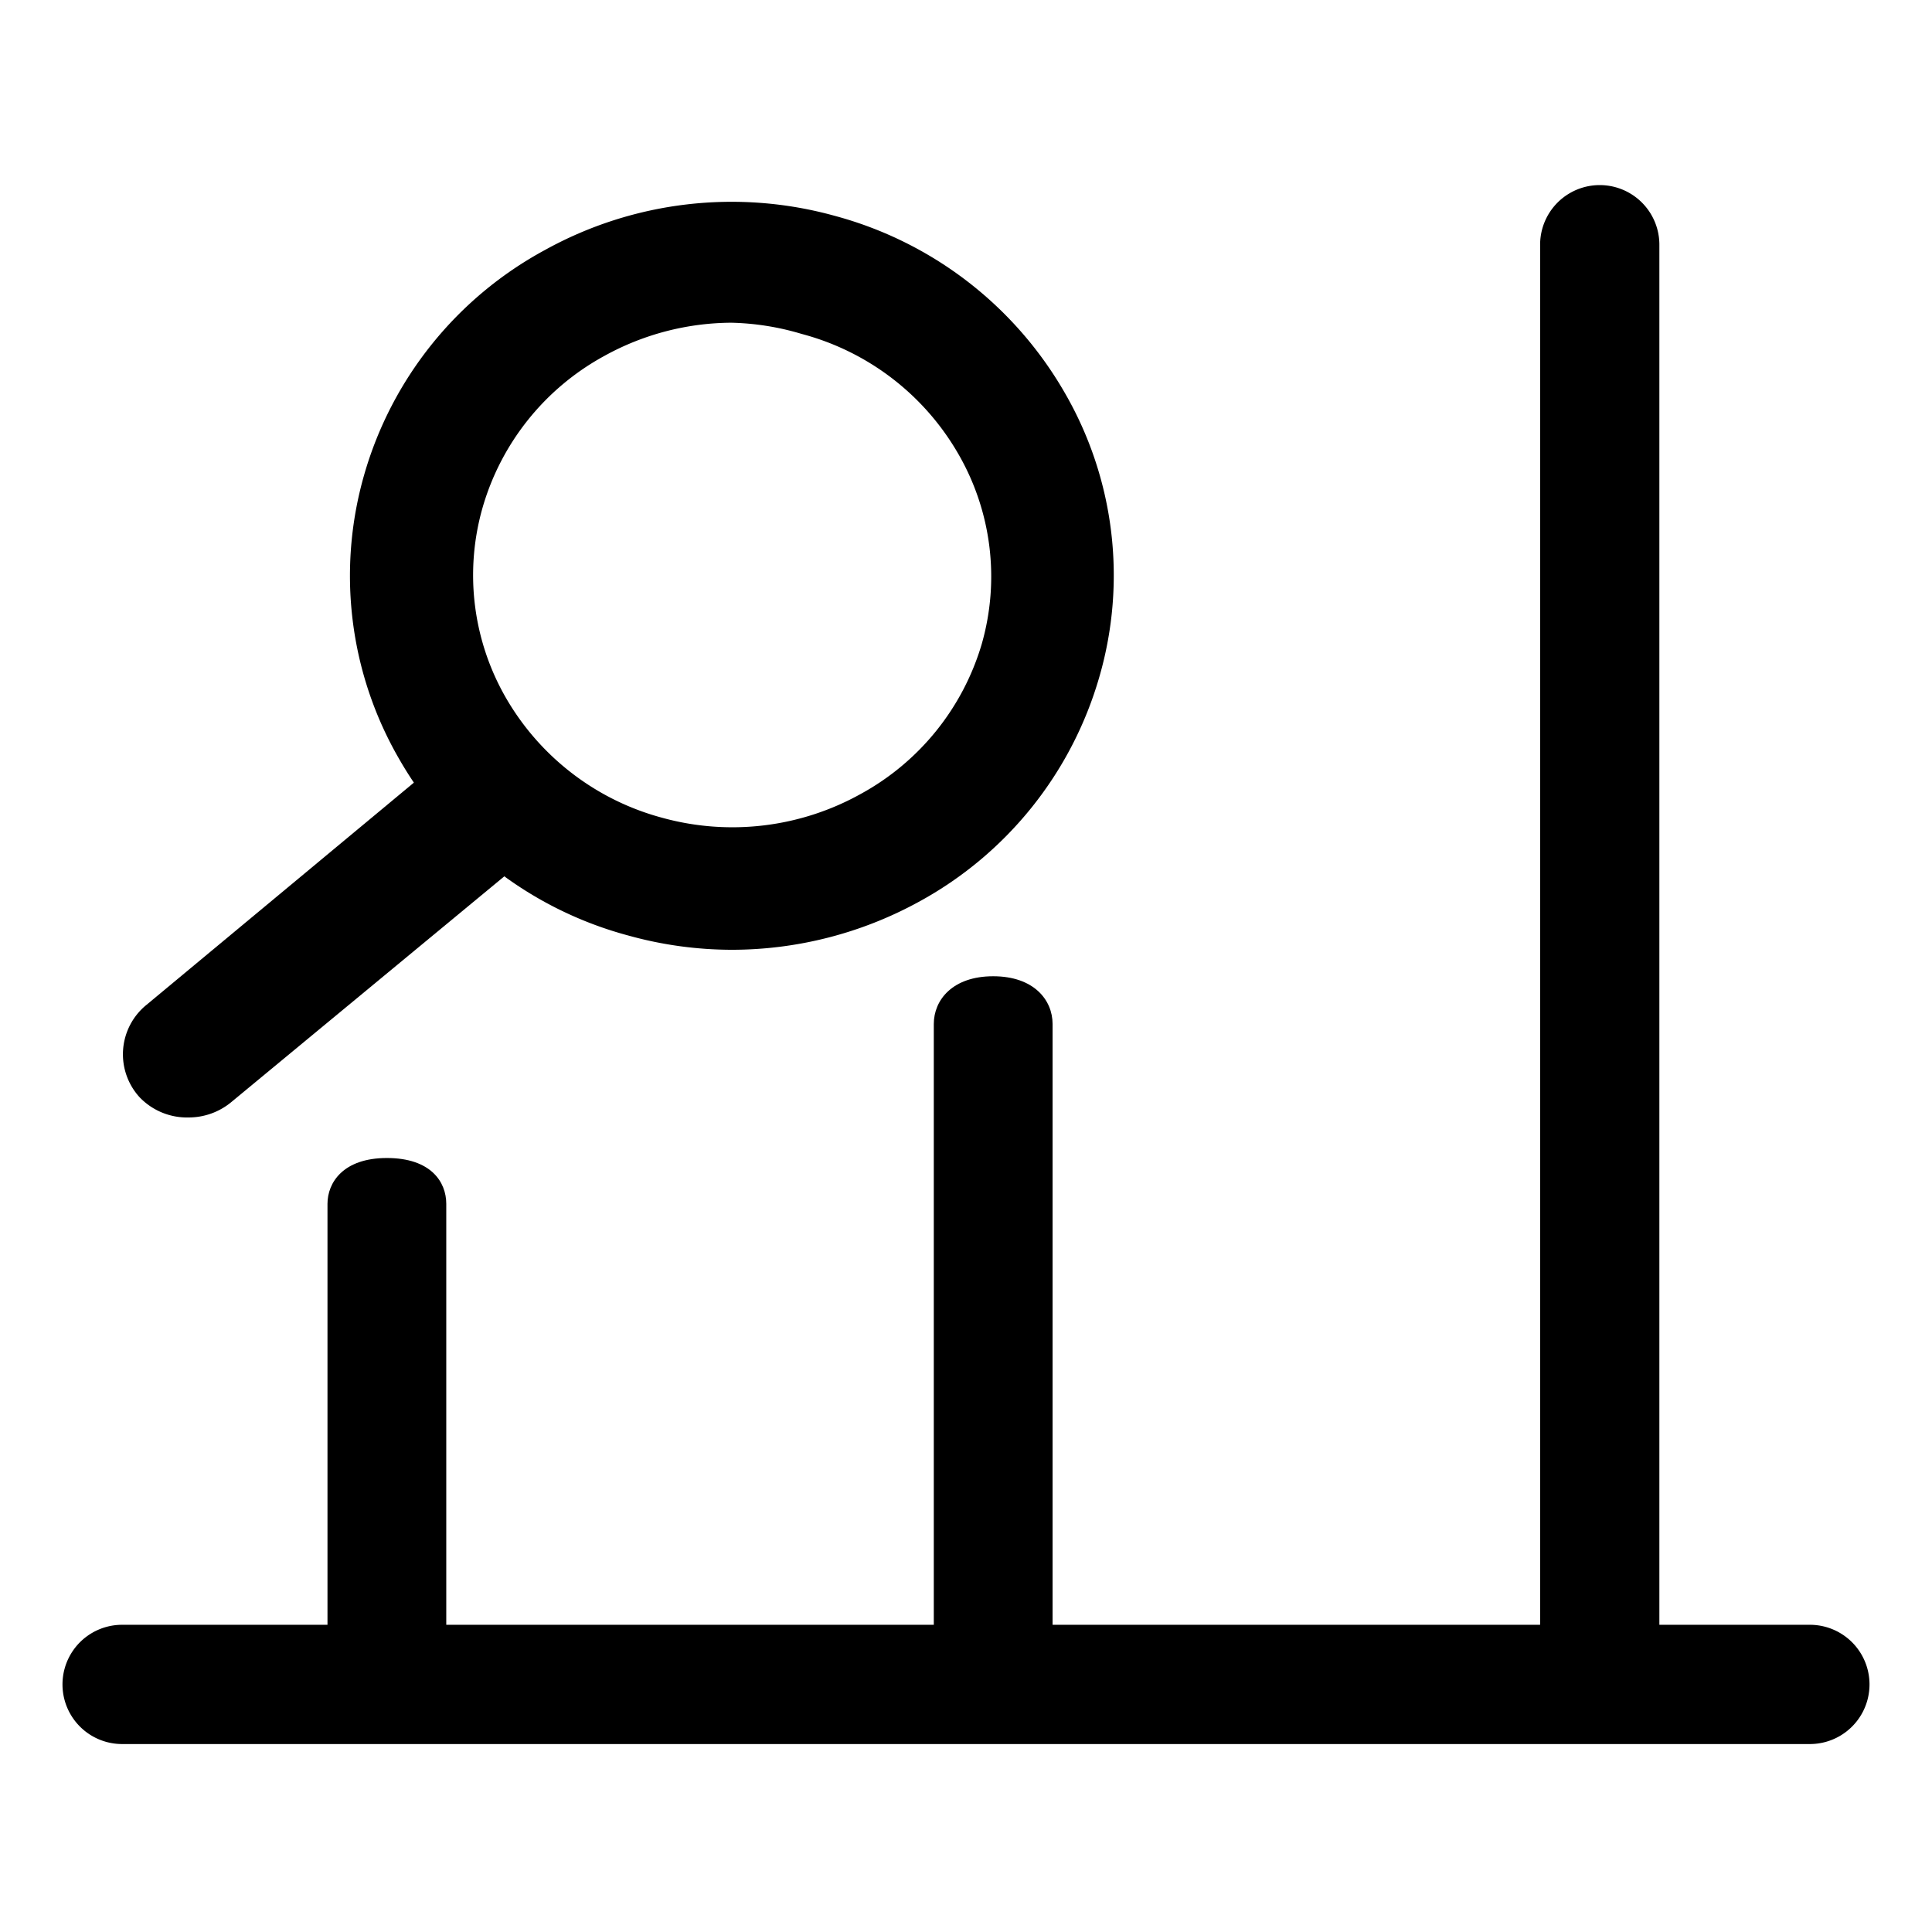 <svg xmlns="http://www.w3.org/2000/svg" viewBox="0 0 81 81"><path d="M75.88,73.12H5.12a2.49,2.49,0,1,1,0-5H75.88a2.49,2.49,0,1,1,0,5Z"/><path d="M67.06,72.27a2.43,2.43,0,0,1-2.49-2.38V10.26a2.49,2.49,0,0,1,5,0V69.89A2.44,2.44,0,0,1,67.06,72.27Z"/><path d="M41.64,72.27c-1.71,0-2.49-1-2.49-2V42.93c0-1,.78-2,2.49-2s2.49,1,2.49,2V70.26C44.13,71.23,43.35,72.27,41.64,72.27Z"/><path d="M16.22,72.27c-1.84,0-2.49-1-2.49-1.92V50.47c0-.88.65-1.92,2.49-1.92s2.49,1,2.49,1.92V70.35C18.71,71.24,18.06,72.27,16.22,72.27Z"/><path d="M7.91,46.85A2.75,2.75,0,0,1,5.85,46a2.67,2.67,0,0,1,.29-3.87L18.33,32a2.77,2.77,0,0,1,3.82.28,2.67,2.67,0,0,1-.28,3.86L9.68,46.22A2.8,2.8,0,0,1,7.91,46.85Z"/><path d="M30.69,39.82a16.25,16.25,0,0,1-4.32-.59,15.77,15.77,0,0,1-9.63-7.4A15.33,15.33,0,0,1,15.27,19.9a15.6,15.6,0,0,1,7.58-9.42A16.17,16.17,0,0,1,35,9.05a15.86,15.86,0,0,1,9.63,7.4,15.28,15.28,0,0,1,1.46,11.93,15.67,15.67,0,0,1-7.57,9.43A16.33,16.33,0,0,1,30.69,39.82Zm0-26.29a11.11,11.11,0,0,0-5.33,1.38,10.58,10.58,0,0,0-5.13,6.38,10.3,10.3,0,0,0,1,8,10.79,10.79,0,0,0,6.55,5,11.06,11.06,0,0,0,8.3-1A10.57,10.57,0,0,0,41.16,27a10.27,10.27,0,0,0-1-8,10.75,10.75,0,0,0-6.55-5A11.08,11.08,0,0,0,30.65,13.53Z"/></svg>